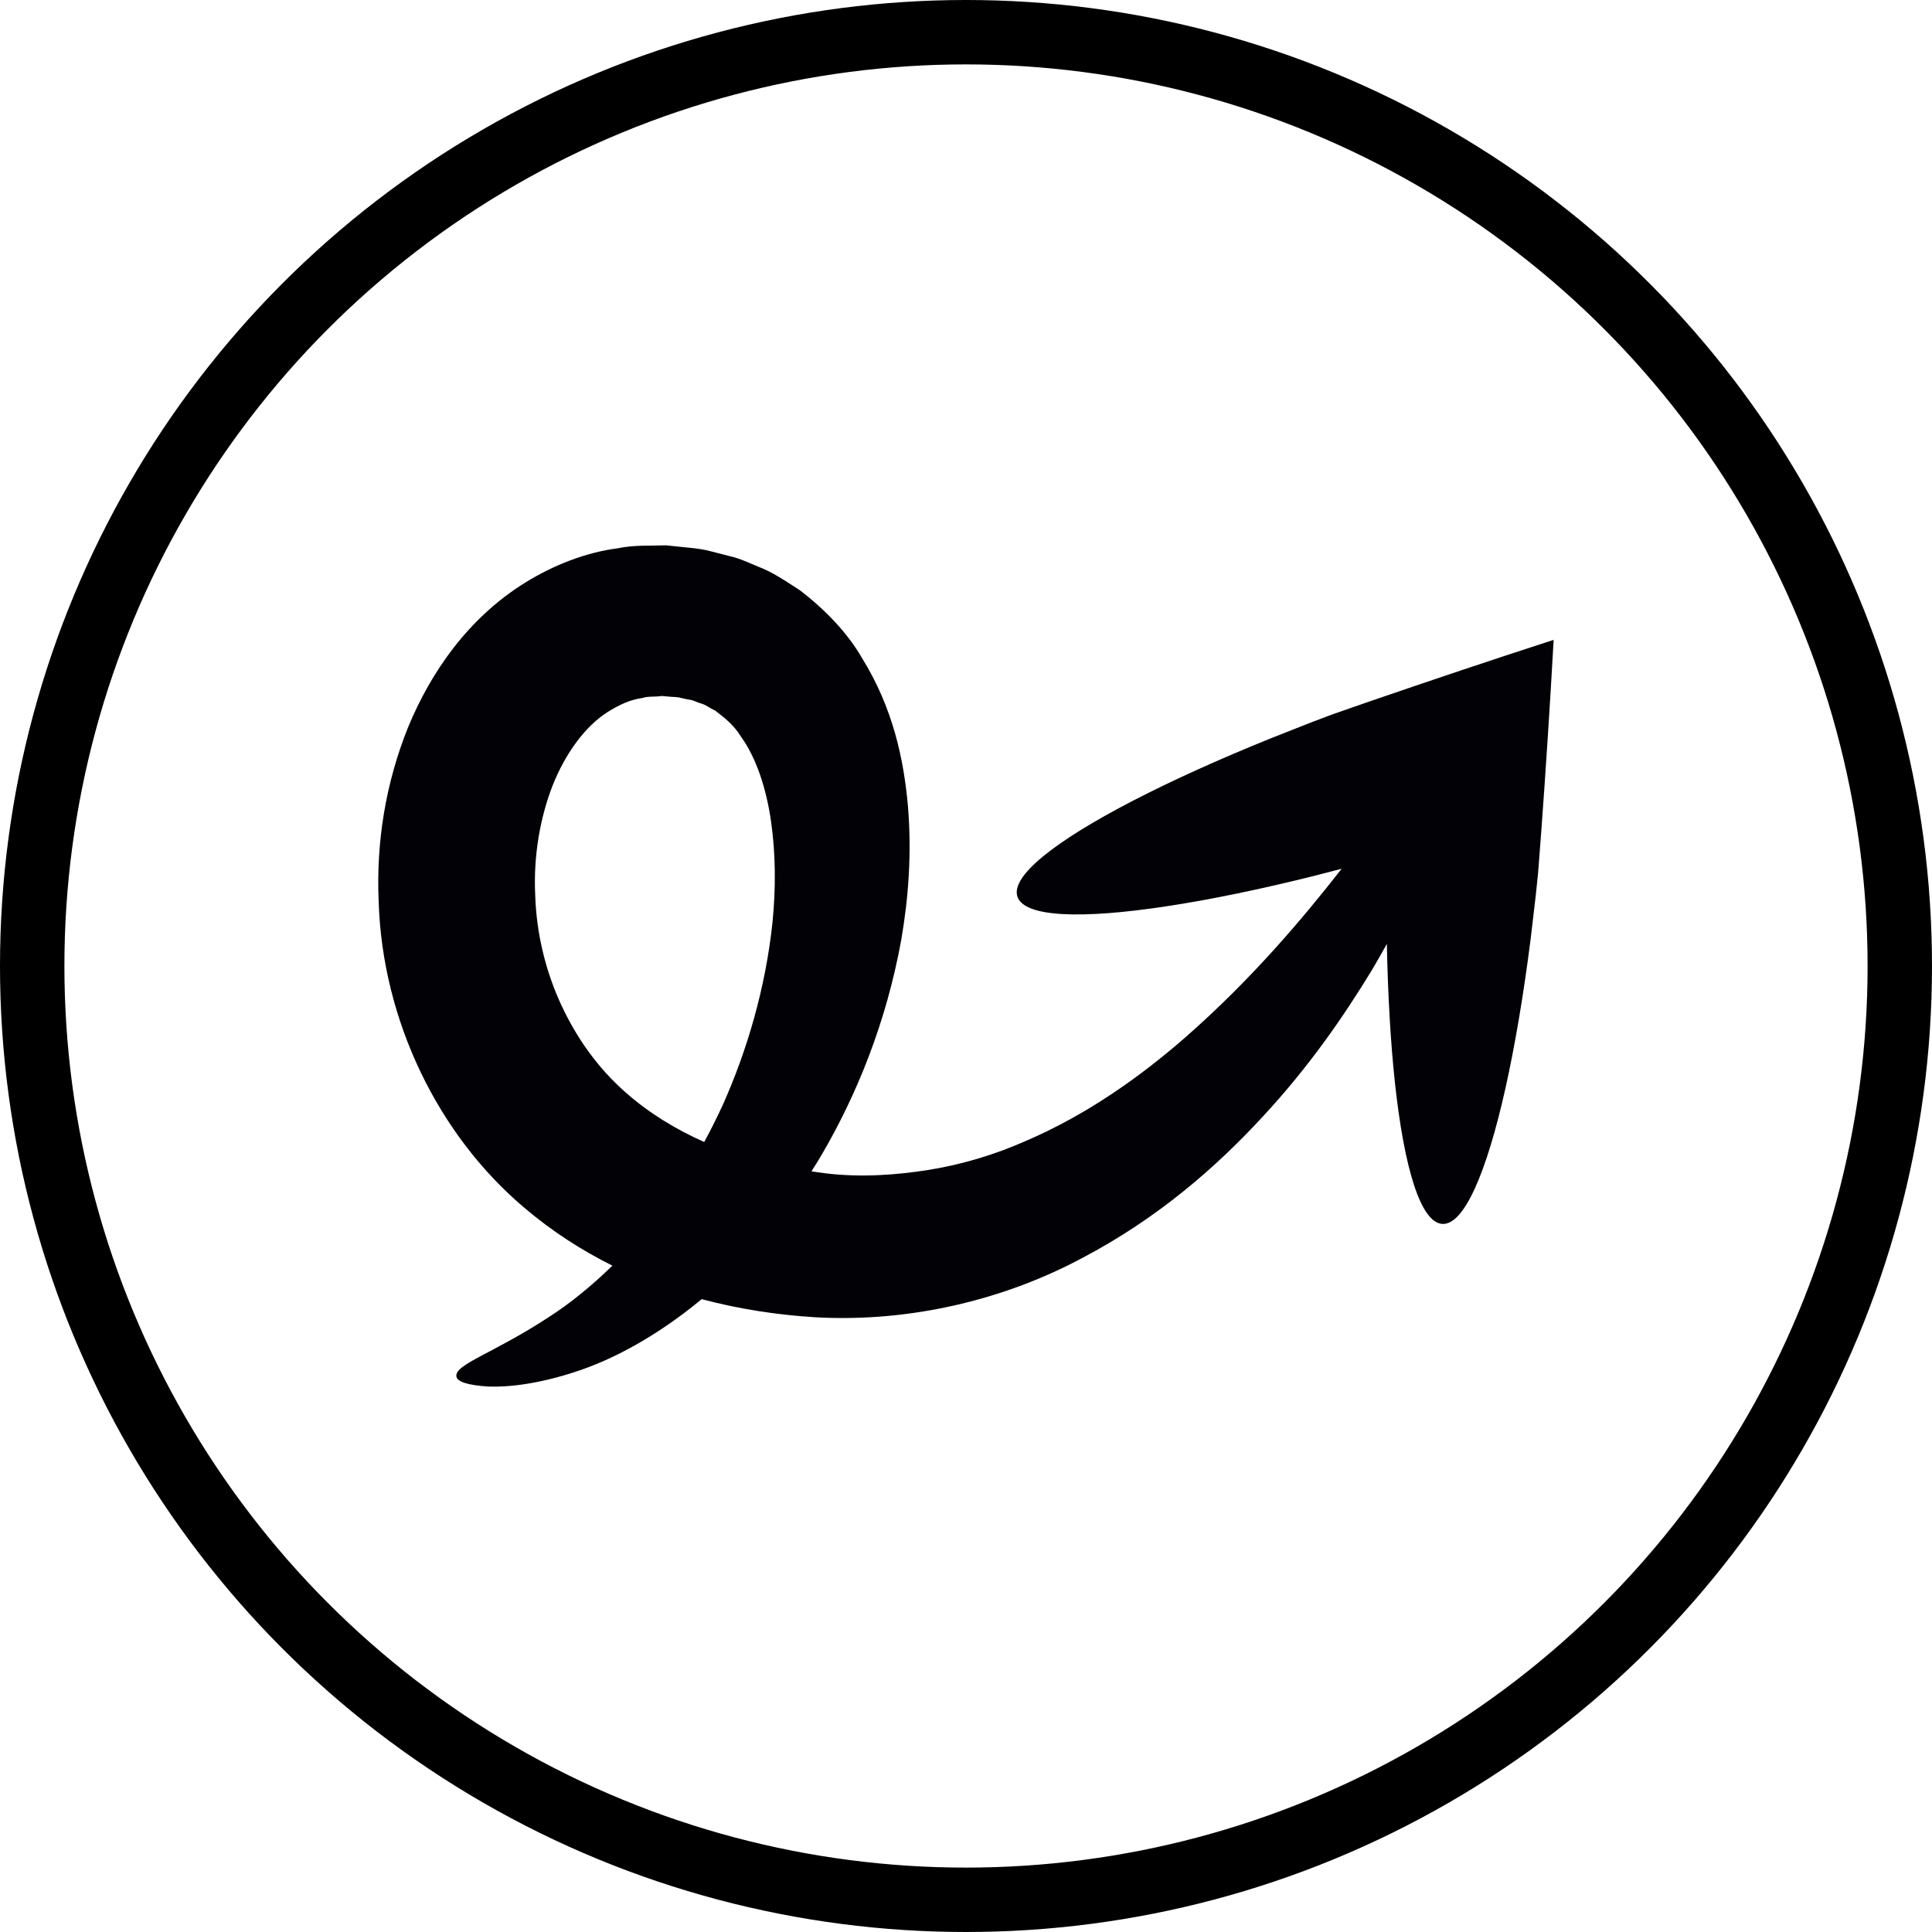<svg width="30" height="30" viewBox="0 0 30 30" fill="none" xmlns="http://www.w3.org/2000/svg">
<circle cx="15" cy="15" r="14.5" stroke="black"/>
<path d="M8.945 21.298C9.524 21.109 10.196 20.748 10.869 20.195C10.878 20.188 10.886 20.18 10.895 20.173C11.483 20.329 12.066 20.417 12.651 20.454C14.18 20.541 15.646 20.156 16.805 19.534C17.977 18.919 18.886 18.122 19.607 17.34C20.333 16.558 20.871 15.772 21.3 15.068C21.384 14.927 21.46 14.792 21.535 14.657C21.551 15.456 21.593 16.183 21.659 16.8C21.804 18.145 22.061 18.986 22.397 19.005C22.732 19.024 23.082 18.217 23.377 16.897C23.524 16.237 23.658 15.448 23.769 14.571C23.794 14.351 23.821 14.127 23.848 13.897C23.859 13.782 23.871 13.666 23.884 13.548C23.9 13.337 23.916 13.123 23.933 12.908C24.003 11.957 24.068 10.953 24.125 9.936C23.158 10.249 22.203 10.57 21.301 10.88C21.097 10.951 20.895 11.022 20.694 11.091C20.584 11.133 20.474 11.174 20.366 11.215C20.151 11.3 19.941 11.383 19.735 11.464C18.915 11.795 18.187 12.126 17.586 12.437C16.385 13.059 15.694 13.603 15.798 13.922C15.902 14.242 16.781 14.276 18.118 14.072C18.787 13.971 19.57 13.81 20.428 13.595C20.56 13.561 20.697 13.525 20.833 13.49C20.225 14.267 19.44 15.201 18.404 16.11C17.702 16.722 16.876 17.31 15.93 17.716C15.459 17.925 14.957 18.078 14.434 18.164C13.912 18.247 13.37 18.286 12.815 18.219C12.743 18.211 12.671 18.198 12.6 18.188C12.65 18.108 12.702 18.029 12.751 17.945C13.301 17.005 13.759 15.887 13.994 14.597C14.106 13.95 14.159 13.26 14.099 12.523C14.035 11.792 13.866 10.992 13.384 10.216C13.159 9.826 12.813 9.466 12.42 9.165C12.21 9.031 12.001 8.883 11.766 8.796C11.651 8.749 11.534 8.693 11.417 8.658L11.059 8.566C10.938 8.532 10.82 8.516 10.702 8.505L10.344 8.468C10.097 8.477 9.849 8.46 9.597 8.513C9.091 8.578 8.593 8.777 8.158 9.045C7.274 9.593 6.693 10.431 6.338 11.29C5.988 12.158 5.839 13.08 5.88 14.001C5.937 15.84 6.8 17.628 8.155 18.765C8.577 19.123 9.036 19.417 9.509 19.653C9.173 19.981 8.841 20.246 8.534 20.444C7.669 21.013 7.058 21.185 7.087 21.373C7.098 21.456 7.261 21.509 7.58 21.53C7.896 21.542 8.366 21.49 8.945 21.298ZM8.719 15.613C8.476 15.092 8.33 14.505 8.311 13.904C8.281 13.303 8.383 12.708 8.581 12.197C8.783 11.69 9.09 11.277 9.431 11.059C9.603 10.951 9.776 10.866 9.972 10.839C10.065 10.807 10.173 10.825 10.273 10.807L10.434 10.821C10.49 10.823 10.543 10.826 10.589 10.841C10.637 10.852 10.685 10.862 10.734 10.87C10.782 10.88 10.82 10.904 10.864 10.917C10.957 10.938 11.022 10.998 11.104 11.033C11.244 11.141 11.391 11.252 11.502 11.433C11.745 11.767 11.902 12.253 11.973 12.758C12.046 13.266 12.047 13.798 11.996 14.314C11.888 15.349 11.597 16.317 11.228 17.147C11.134 17.351 11.037 17.546 10.935 17.733C10.49 17.535 10.075 17.282 9.716 16.964C9.296 16.597 8.962 16.134 8.719 15.613Z" fill="#020105"/>
</svg>
